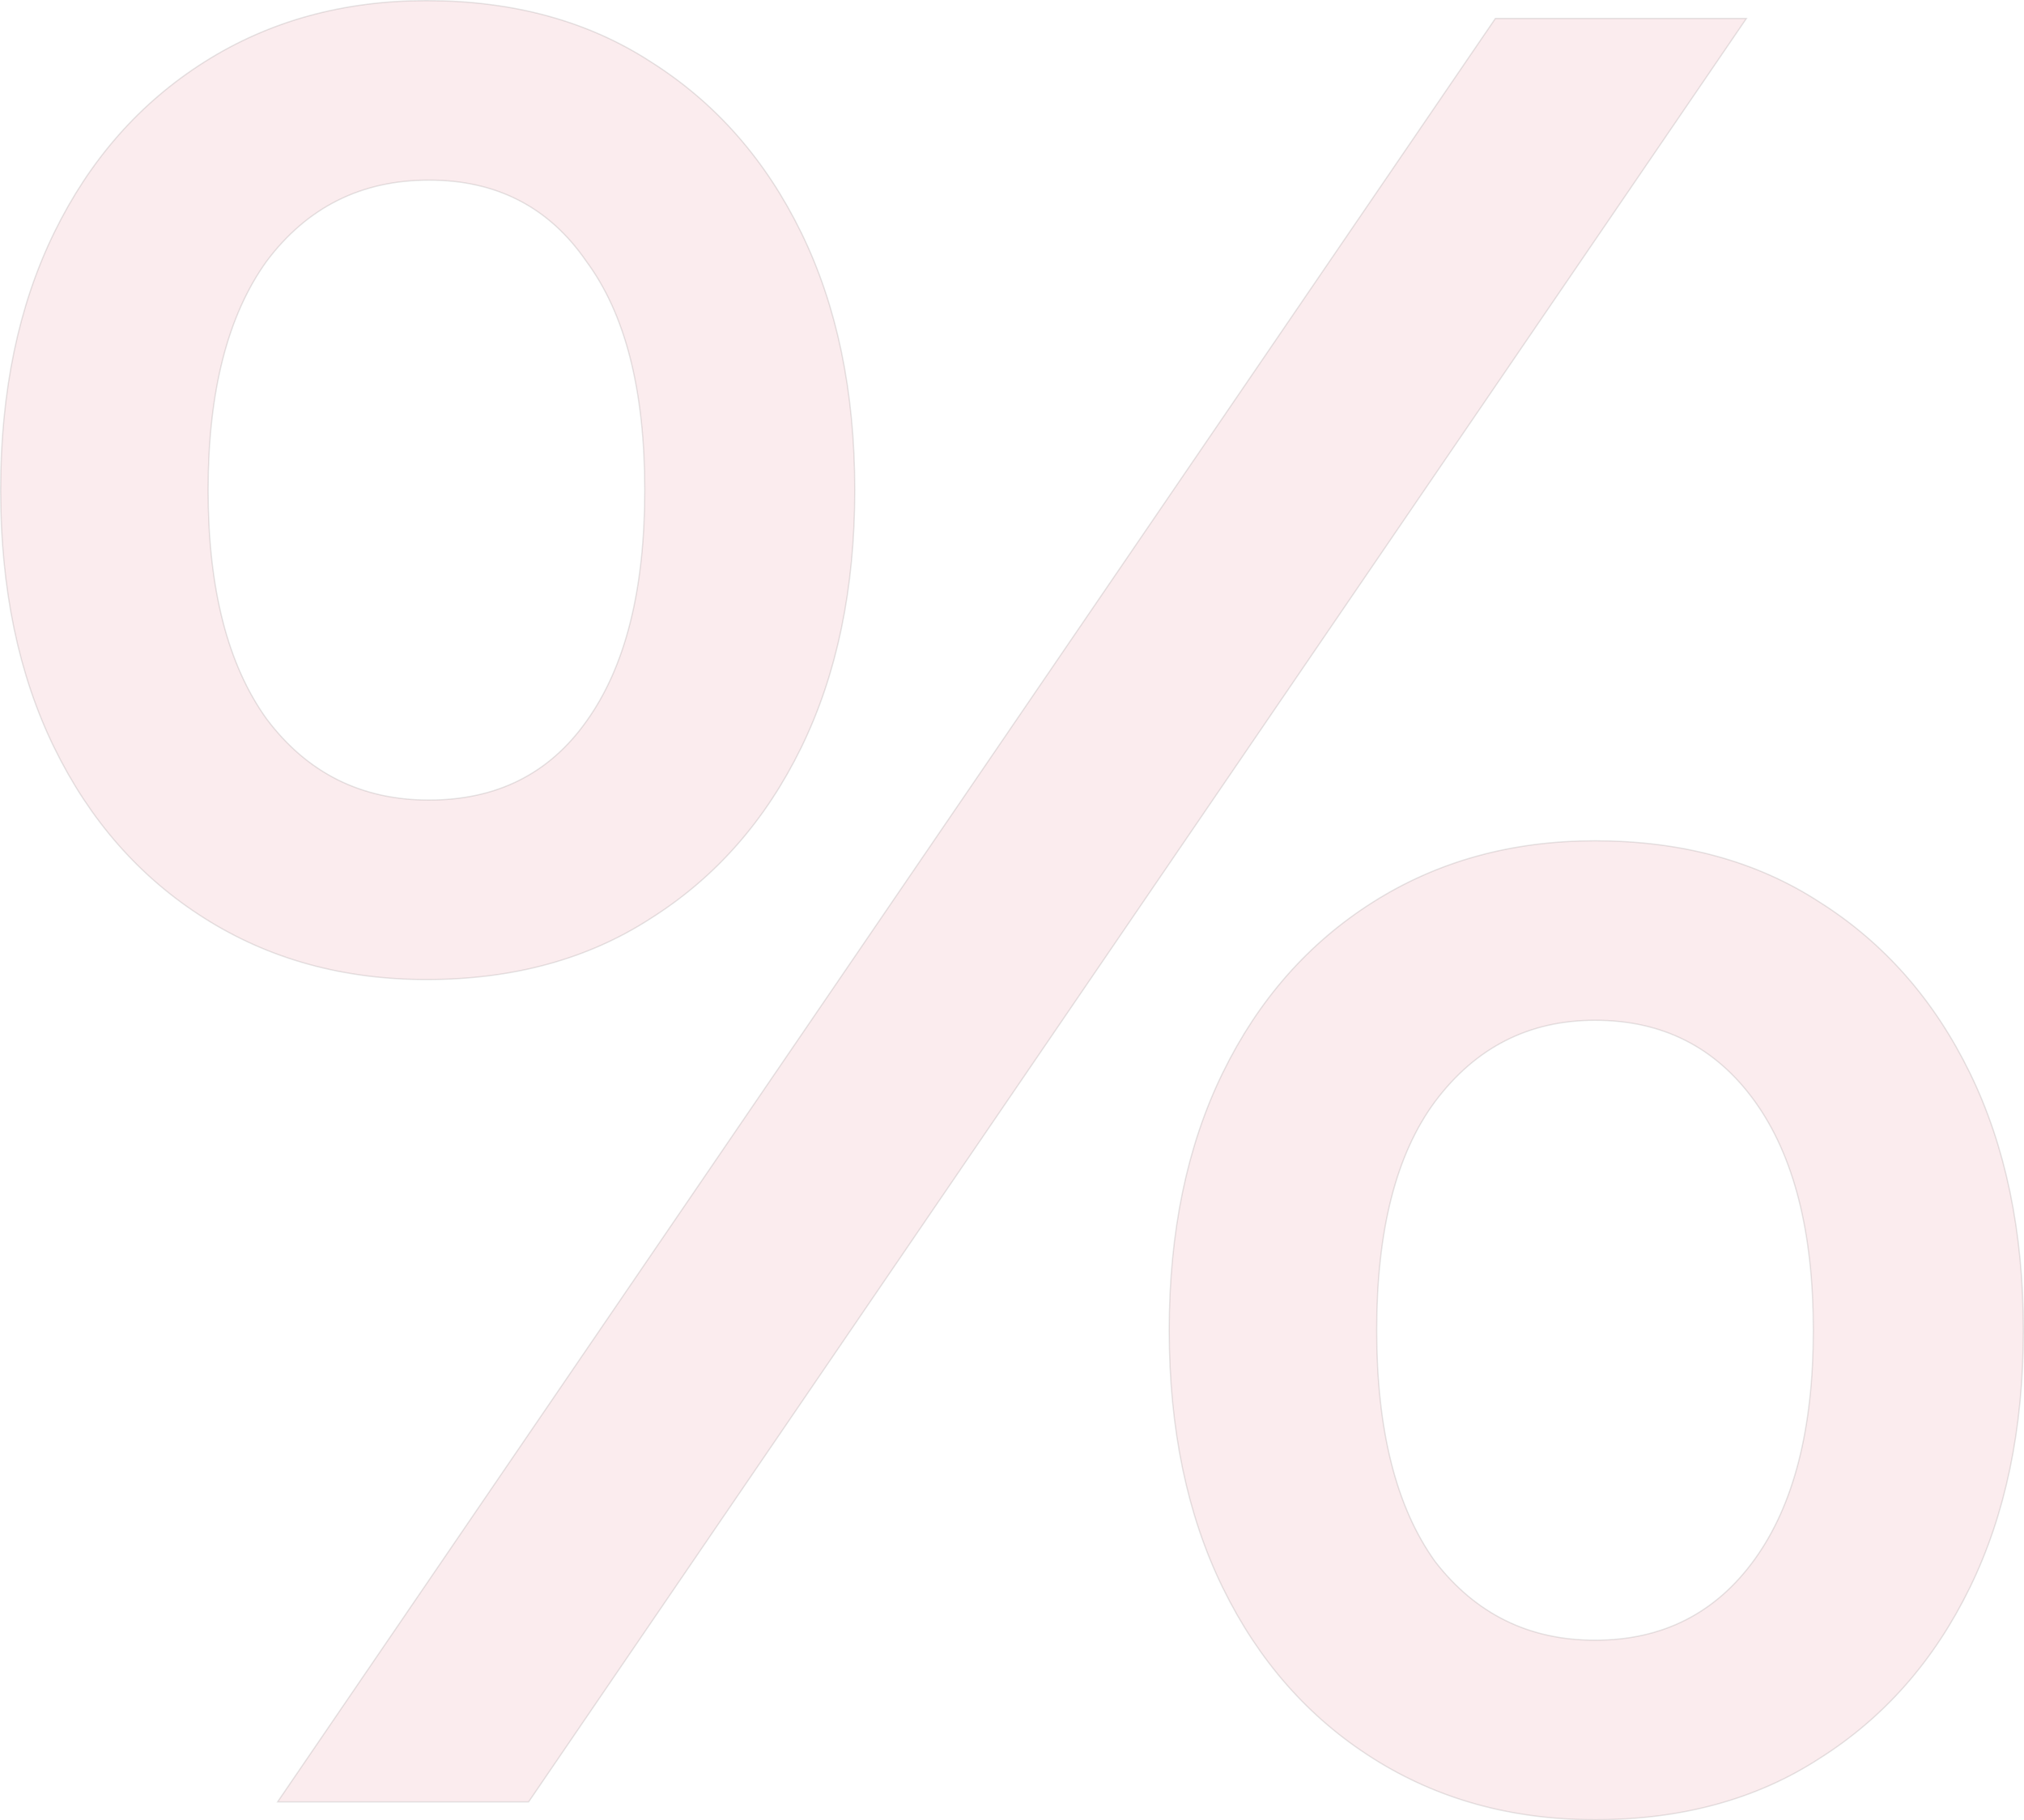 <svg width="1590" height="1430" viewBox="0 0 1590 1430" fill="none" xmlns="http://www.w3.org/2000/svg">
<path opacity="0.1" d="M218.587 1414.72L218.053 1415.5H219H415H415.264L415.413 1415.28L1371.41 15.282L1371.95 14.5H1371H1175H1174.74L1174.59 14.718L218.587 1414.72ZM460.594 566.708L460.592 566.711C431.358 607.904 390.181 628.5 337 628.5C283.826 628.5 241.308 607.242 209.403 564.704C178.822 522.154 163.5 462.273 163.5 385C163.5 307.727 178.822 247.846 209.403 205.296C241.308 162.758 283.826 141.5 337 141.5C390.175 141.5 431.351 162.757 460.588 205.283L460.593 205.291L460.598 205.298C491.175 246.51 506.5 306.387 506.5 385C506.5 463.611 491.176 524.159 460.594 566.708ZM160.733 721.423C211.487 753.478 269.581 769.5 335 769.5C403.081 769.5 461.845 753.48 511.271 721.42C562.019 689.367 601.412 644.629 629.449 587.219C657.489 529.805 671.5 462.393 671.5 385C671.5 307.607 657.489 240.195 629.449 182.781C601.412 125.37 562.018 80.631 511.269 48.579C461.844 16.52 403.08 0.5 335 0.5C269.581 0.5 211.487 16.522 160.733 48.577C109.983 80.63 70.589 125.369 42.551 182.781C14.511 240.195 0.5 307.607 0.5 385C0.5 462.393 14.511 529.805 42.551 587.219C70.589 644.63 109.983 689.37 160.733 721.423ZM1078.73 1381.42C1129.49 1413.48 1187.58 1429.5 1253 1429.5C1321.08 1429.5 1379.84 1413.48 1429.27 1381.42C1480.02 1349.37 1519.41 1304.63 1547.45 1247.22C1575.49 1189.8 1589.5 1122.39 1589.5 1045C1589.5 967.606 1575.49 900.195 1547.45 842.781C1519.41 785.371 1480.02 740.633 1429.27 708.581C1379.85 676.52 1321.08 660.5 1253 660.5C1187.58 660.5 1129.49 676.522 1078.73 708.577C1027.98 740.63 988.589 785.369 960.551 842.781C932.511 900.195 918.5 967.606 918.5 1045C918.5 1122.39 932.511 1189.8 960.551 1247.22C988.589 1304.63 1027.98 1349.37 1078.73 1381.42ZM1378.59 1224.71C1348.02 1267.24 1306.18 1288.5 1253 1288.5C1201.16 1288.5 1159.31 1267.91 1127.4 1226.7C1096.82 1184.15 1081.5 1123.61 1081.5 1045C1081.5 966.388 1096.82 906.512 1127.4 865.3C1159.31 822.755 1201.16 801.5 1253 801.5C1306.18 801.5 1348.02 822.758 1378.59 865.292C1409.18 907.842 1424.5 967.724 1424.5 1045C1424.5 1122.28 1409.18 1182.16 1378.59 1224.71Z" fill="#D74558" stroke="black"/>
</svg>
